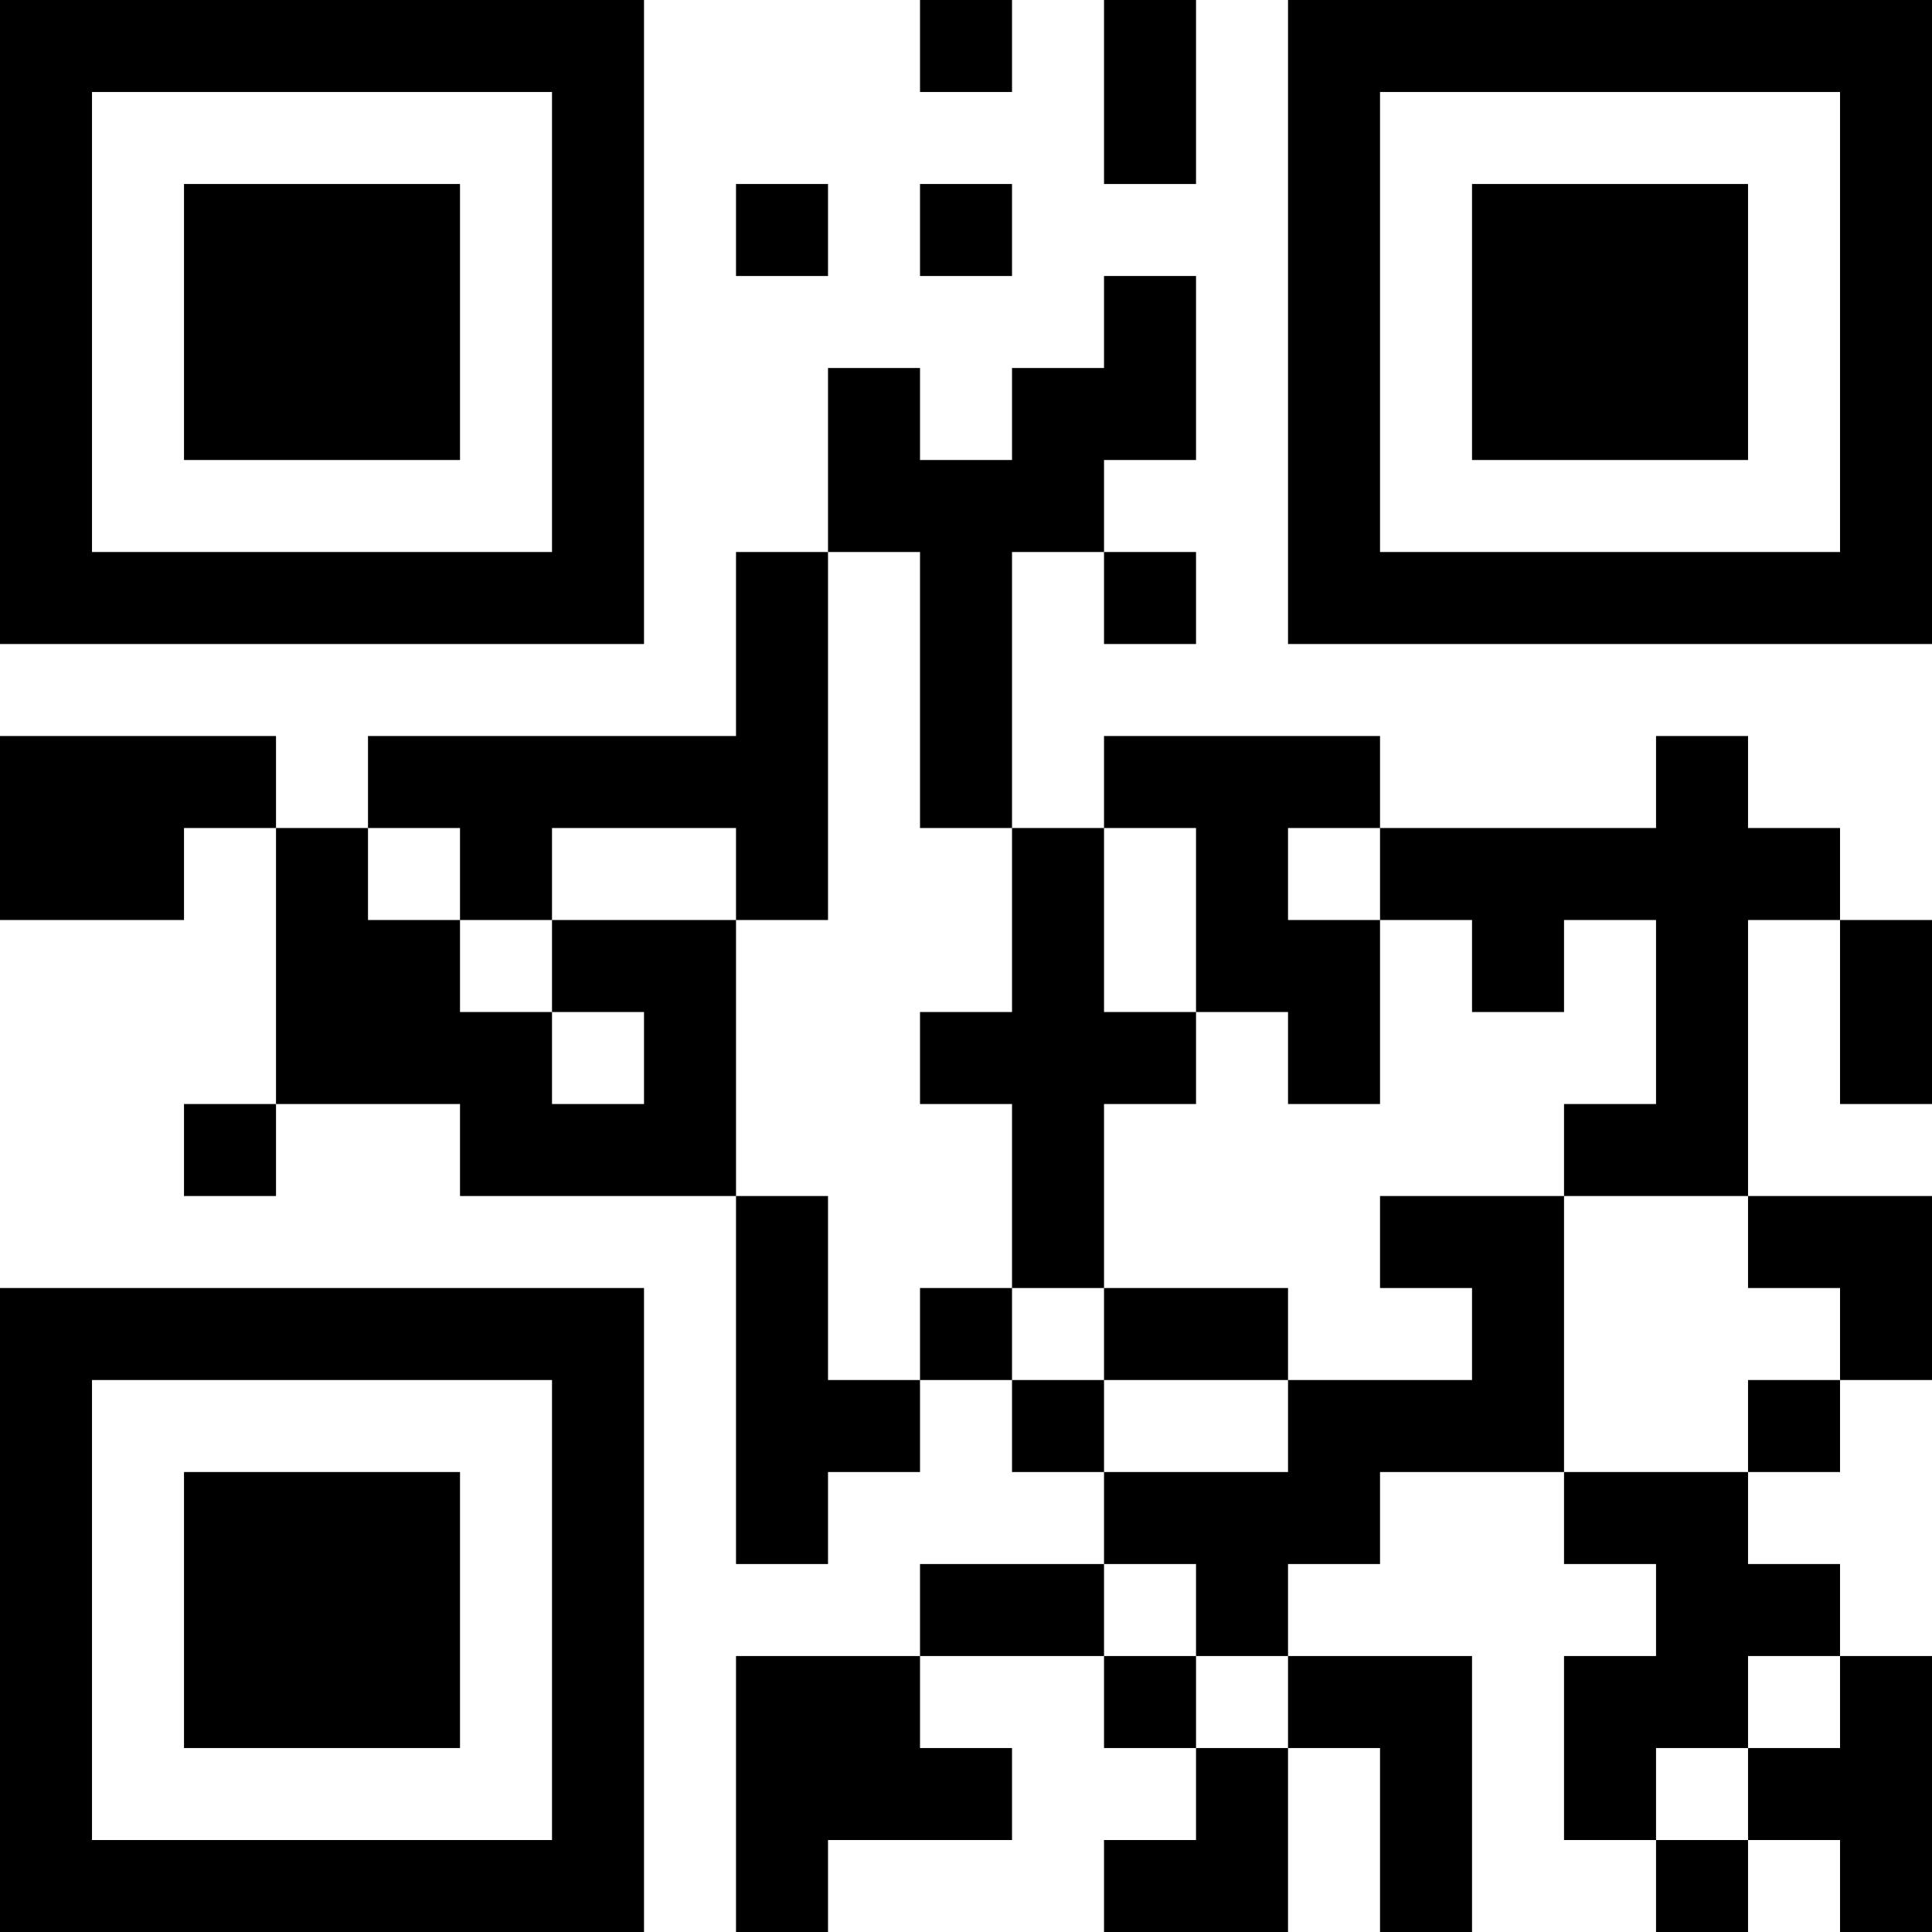 <?xml version="1.0" encoding="UTF-8"?>
<svg xmlns="http://www.w3.org/2000/svg" version="1.1" width="300" height="300" viewBox="0 0 300 300"><rect x="0" y="0" width="300" height="300" fill="#ffffff"/><g transform="scale(14.286)"><g transform="translate(0,0)"><path fill-rule="evenodd" d="M10 0L10 1L11 1L11 0ZM12 0L12 2L13 2L13 0ZM8 2L8 3L9 3L9 2ZM10 2L10 3L11 3L11 2ZM12 3L12 4L11 4L11 5L10 5L10 4L9 4L9 6L8 6L8 8L4 8L4 9L3 9L3 8L0 8L0 10L2 10L2 9L3 9L3 12L2 12L2 13L3 13L3 12L5 12L5 13L8 13L8 17L9 17L9 16L10 16L10 15L11 15L11 16L12 16L12 17L10 17L10 18L8 18L8 21L9 21L9 20L11 20L11 19L10 19L10 18L12 18L12 19L13 19L13 20L12 20L12 21L14 21L14 19L15 19L15 21L16 21L16 18L14 18L14 17L15 17L15 16L17 16L17 17L18 17L18 18L17 18L17 20L18 20L18 21L19 21L19 20L20 20L20 21L21 21L21 18L20 18L20 17L19 17L19 16L20 16L20 15L21 15L21 13L19 13L19 10L20 10L20 12L21 12L21 10L20 10L20 9L19 9L19 8L18 8L18 9L15 9L15 8L12 8L12 9L11 9L11 6L12 6L12 7L13 7L13 6L12 6L12 5L13 5L13 3ZM9 6L9 10L8 10L8 9L6 9L6 10L5 10L5 9L4 9L4 10L5 10L5 11L6 11L6 12L7 12L7 11L6 11L6 10L8 10L8 13L9 13L9 15L10 15L10 14L11 14L11 15L12 15L12 16L14 16L14 15L16 15L16 14L15 14L15 13L17 13L17 16L19 16L19 15L20 15L20 14L19 14L19 13L17 13L17 12L18 12L18 10L17 10L17 11L16 11L16 10L15 10L15 9L14 9L14 10L15 10L15 12L14 12L14 11L13 11L13 9L12 9L12 11L13 11L13 12L12 12L12 14L11 14L11 12L10 12L10 11L11 11L11 9L10 9L10 6ZM12 14L12 15L14 15L14 14ZM12 17L12 18L13 18L13 19L14 19L14 18L13 18L13 17ZM19 18L19 19L18 19L18 20L19 20L19 19L20 19L20 18ZM0 0L0 7L7 7L7 0ZM1 1L1 6L6 6L6 1ZM2 2L2 5L5 5L5 2ZM14 0L14 7L21 7L21 0ZM15 1L15 6L20 6L20 1ZM16 2L16 5L19 5L19 2ZM0 14L0 21L7 21L7 14ZM1 15L1 20L6 20L6 15ZM2 16L2 19L5 19L5 16Z" fill="#000000"/></g></g></svg>
